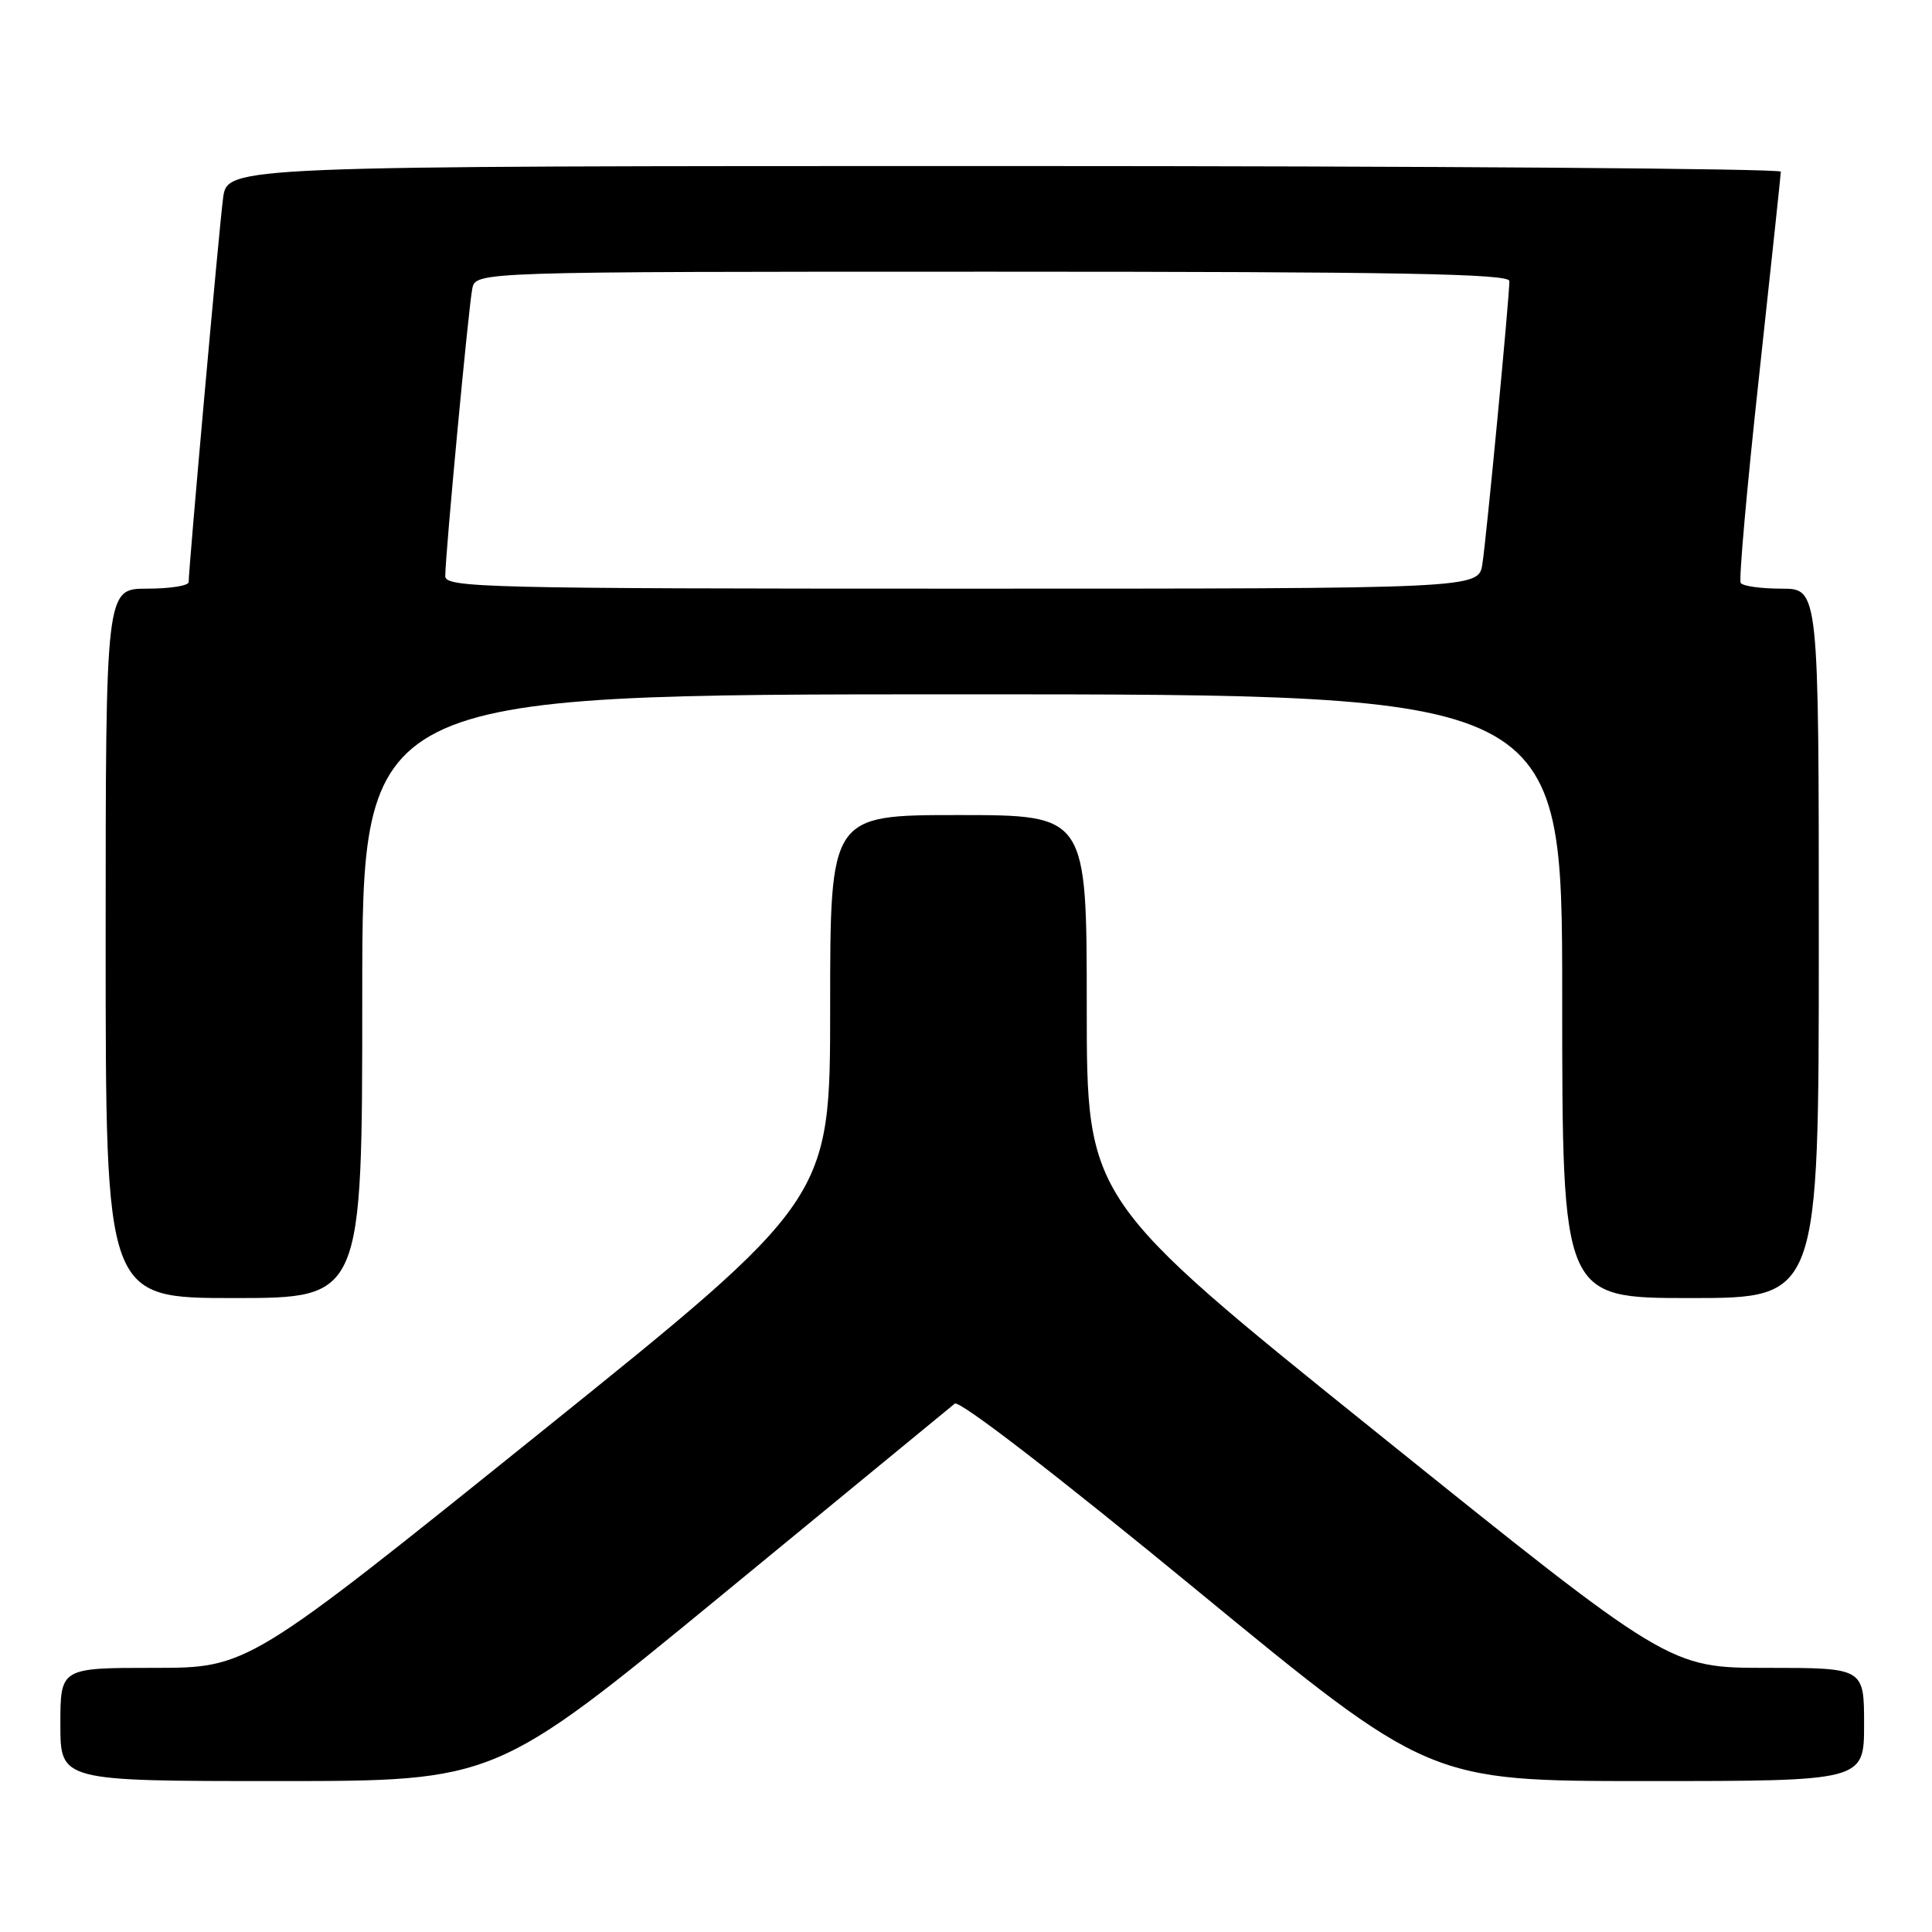 <?xml version="1.0" encoding="UTF-8" standalone="no"?>
<!DOCTYPE svg PUBLIC "-//W3C//DTD SVG 1.1//EN" "http://www.w3.org/Graphics/SVG/1.1/DTD/svg11.dtd" >
<svg xmlns="http://www.w3.org/2000/svg" xmlns:xlink="http://www.w3.org/1999/xlink" version="1.1" viewBox="0 0 256 256">
 <g >
 <path fill="currentColor"
d=" M 95.58 211.41 C 112.03 197.88 125.95 186.44 126.51 185.99 C 127.11 185.49 140.01 195.44 158.43 210.58 C 189.35 236.00 189.35 236.00 218.17 236.00 C 247.00 236.00 247.00 236.00 247.00 228.50 C 247.00 221.00 247.00 221.00 234.10 221.00 C 221.19 221.00 221.19 221.00 182.60 189.96 C 144.00 158.92 144.00 158.92 144.00 133.46 C 144.00 108.00 144.00 108.00 127.00 108.00 C 110.00 108.00 110.00 108.00 110.00 133.47 C 110.00 158.93 110.00 158.93 71.41 189.97 C 32.83 221.00 32.83 221.00 20.41 221.00 C 8.00 221.00 8.00 221.00 8.00 228.50 C 8.00 236.00 8.00 236.00 36.83 236.00 C 65.65 236.00 65.65 236.00 95.58 211.41 Z  M 48.00 132.00 C 48.00 92.00 48.00 92.00 127.50 92.00 C 207.00 92.00 207.00 92.00 207.00 132.00 C 207.00 172.00 207.00 172.00 224.00 172.00 C 241.00 172.00 241.00 172.00 241.00 125.00 C 241.00 78.00 241.00 78.00 236.06 78.00 C 233.34 78.00 230.91 77.66 230.65 77.24 C 230.39 76.83 231.48 64.57 233.07 49.99 C 234.65 35.42 235.96 23.16 235.97 22.75 C 235.99 22.34 189.68 22.00 133.06 22.00 C 30.12 22.00 30.12 22.00 29.56 26.25 C 29.03 30.25 25.00 75.24 25.00 77.13 C 25.00 77.61 22.52 78.00 19.50 78.00 C 14.00 78.00 14.00 78.00 14.00 125.00 C 14.00 172.00 14.00 172.00 31.00 172.00 C 48.00 172.00 48.00 172.00 48.00 132.00 Z  M 59.00 76.34 C 59.00 73.51 62.09 40.64 62.58 38.25 C 63.04 36.00 63.04 36.00 131.52 36.00 C 185.21 36.00 200.00 36.27 200.00 37.24 C 200.00 39.45 196.95 71.41 196.42 74.75 C 195.91 78.00 195.91 78.00 127.45 78.00 C 64.28 78.00 59.00 77.87 59.00 76.34 Z "/>
</g>
</svg>